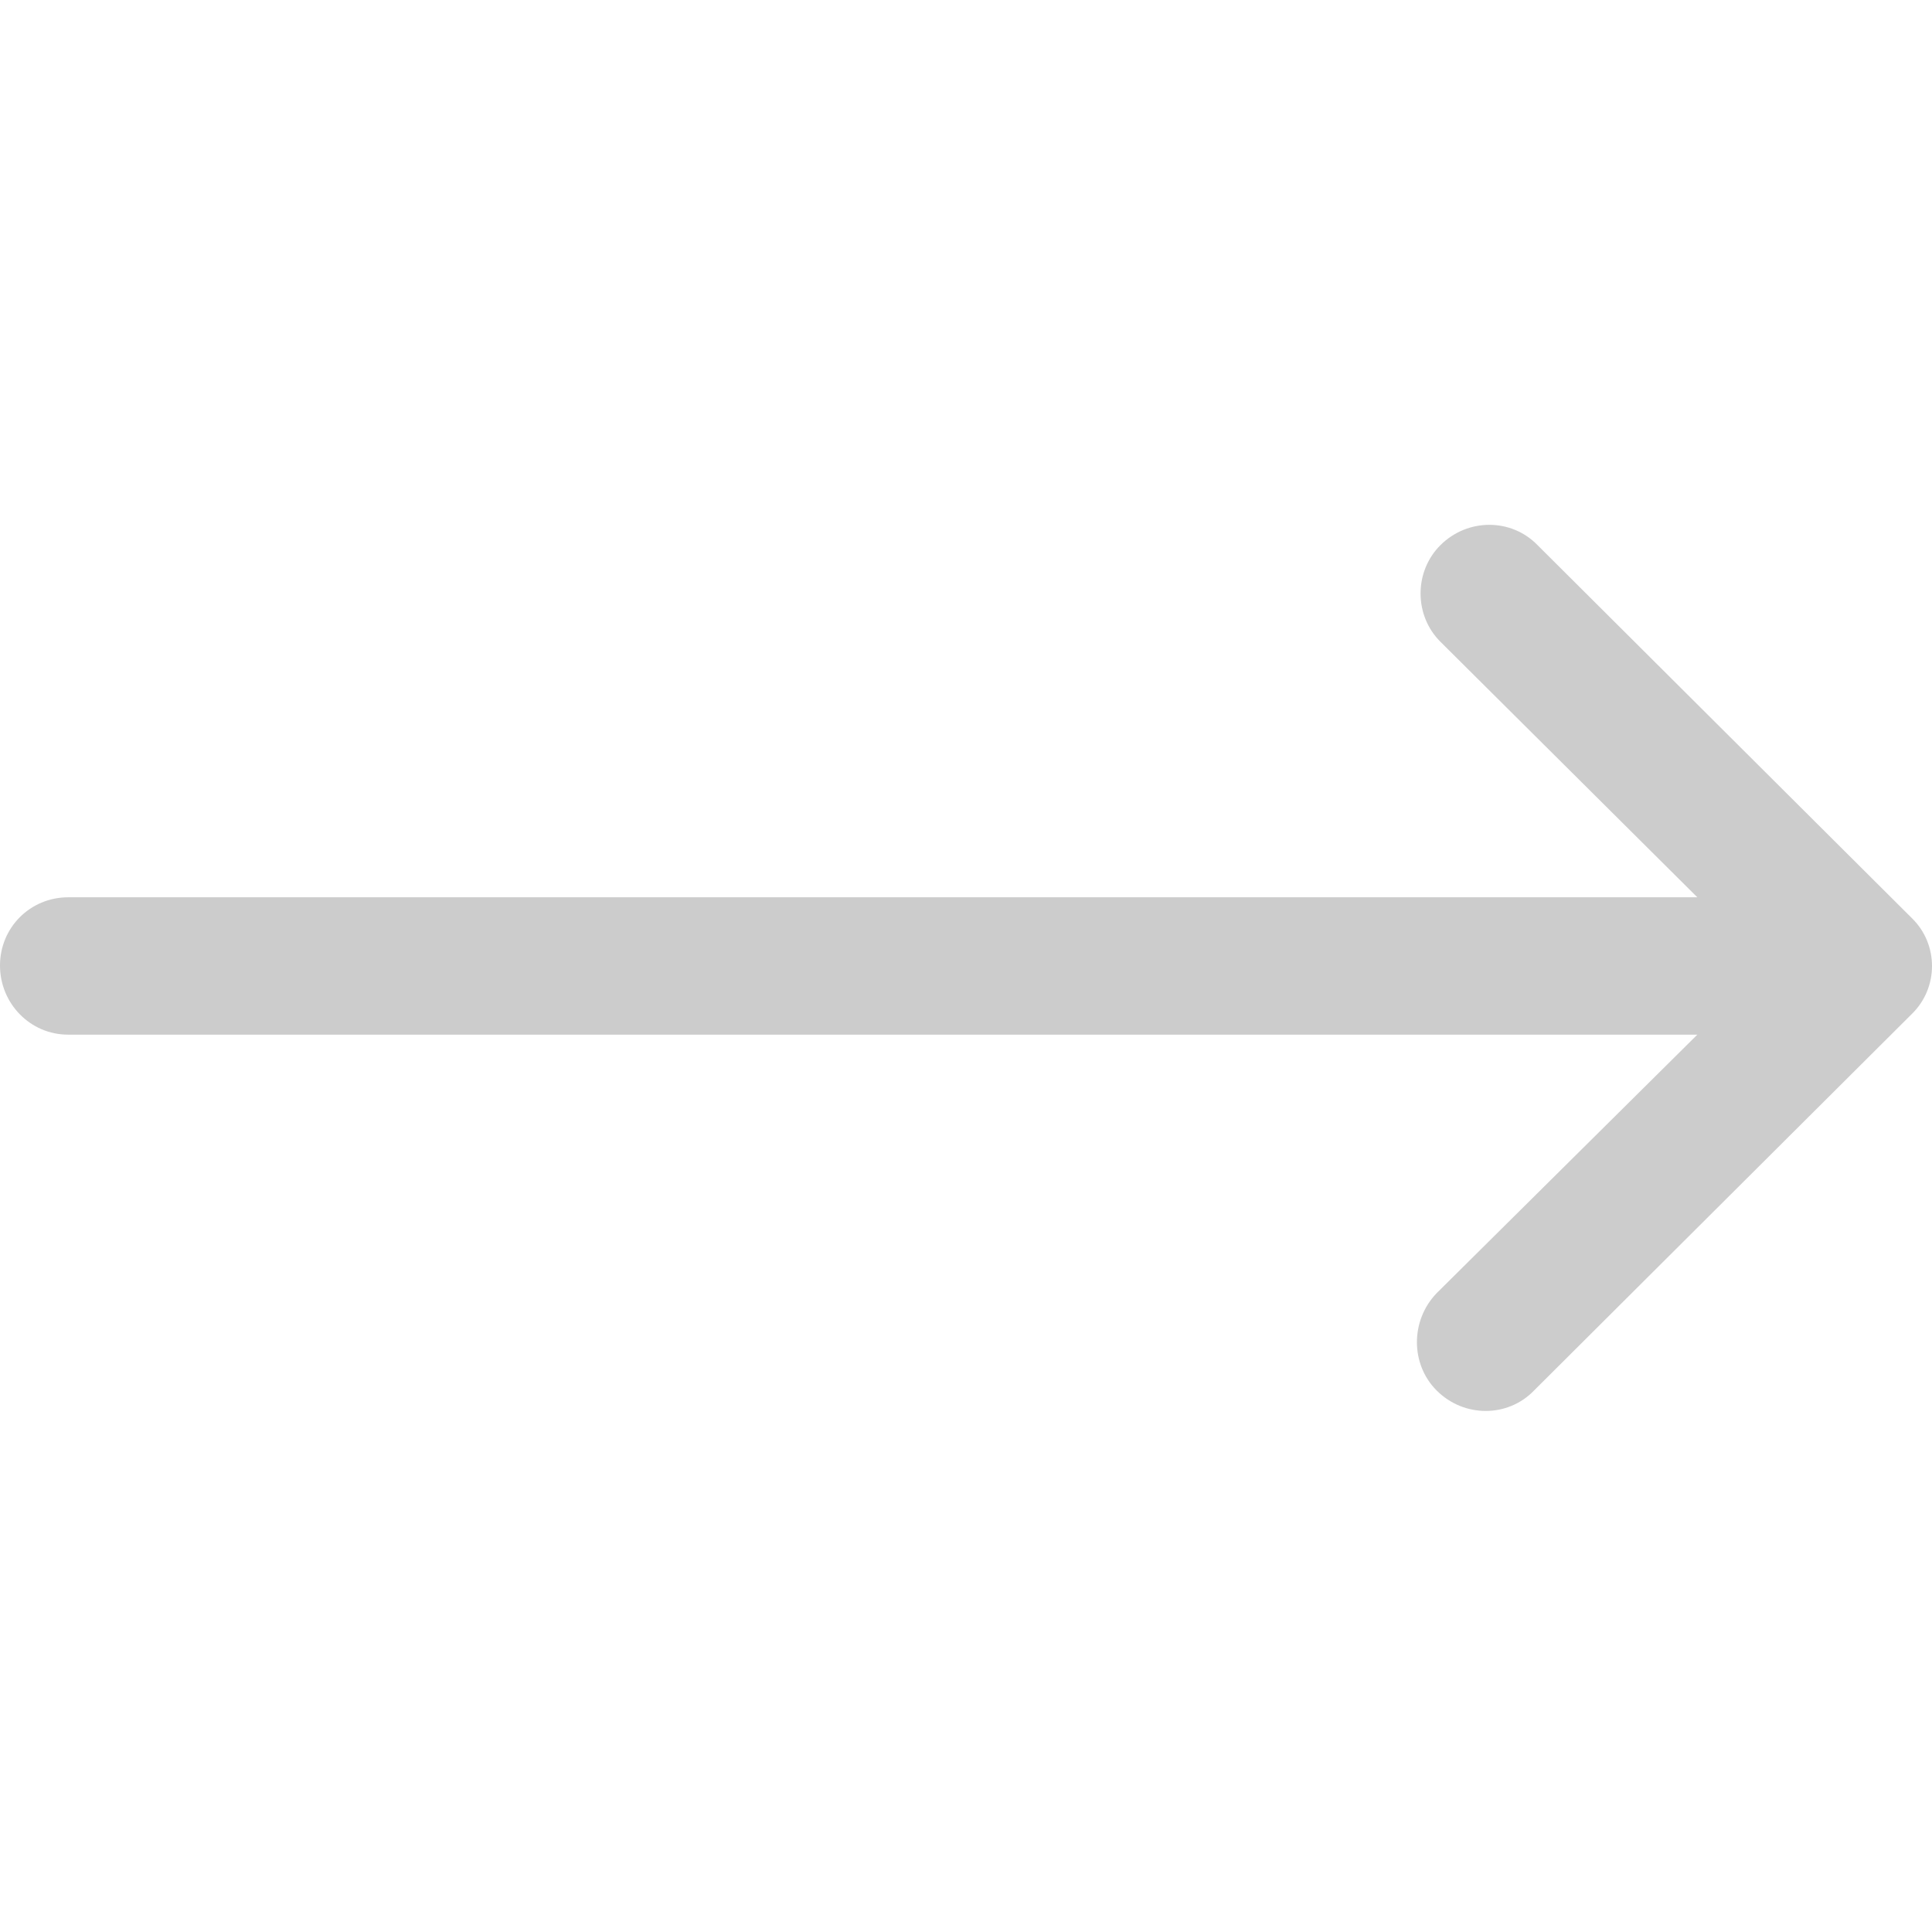 <?xml version="1.0" encoding="utf-8"?>
<!-- Generator: Adobe Illustrator 17.0.0, SVG Export Plug-In . SVG Version: 6.00 Build 0)  -->
<!DOCTYPE svg PUBLIC "-//W3C//DTD SVG 1.1//EN" "http://www.w3.org/Graphics/SVG/1.1/DTD/svg11.dtd">
<svg version="1.1" id="Capa_1" xmlns="http://www.w3.org/2000/svg" xmlns:xlink="http://www.w3.org/1999/xlink" x="0px" y="0px"
	 width="512px" height="512px" viewBox="0 0 512 512" enable-background="new 0 0 512 512" xml:space="preserve">
<path fill="#CCCCCC" d="M407.5,144.5c-6.975-7.219-18.584-7.219-25.803,0c-6.975,6.975-6.975,18.584,0,25.543l68.112,67.747H18.064
	C7.999,237.806,0,245.806,0,255.87s7.999,18.324,18.064,18.324h431.745l-69.077,68.503c-6.975,7.219-6.975,18.844,0,25.803
	c7.219,7.219,18.844,7.219,25.803,0l100.051-99.72c7.219-6.975,7.219-18.584,0-25.543L407.5,144.5z"/>
</svg>
